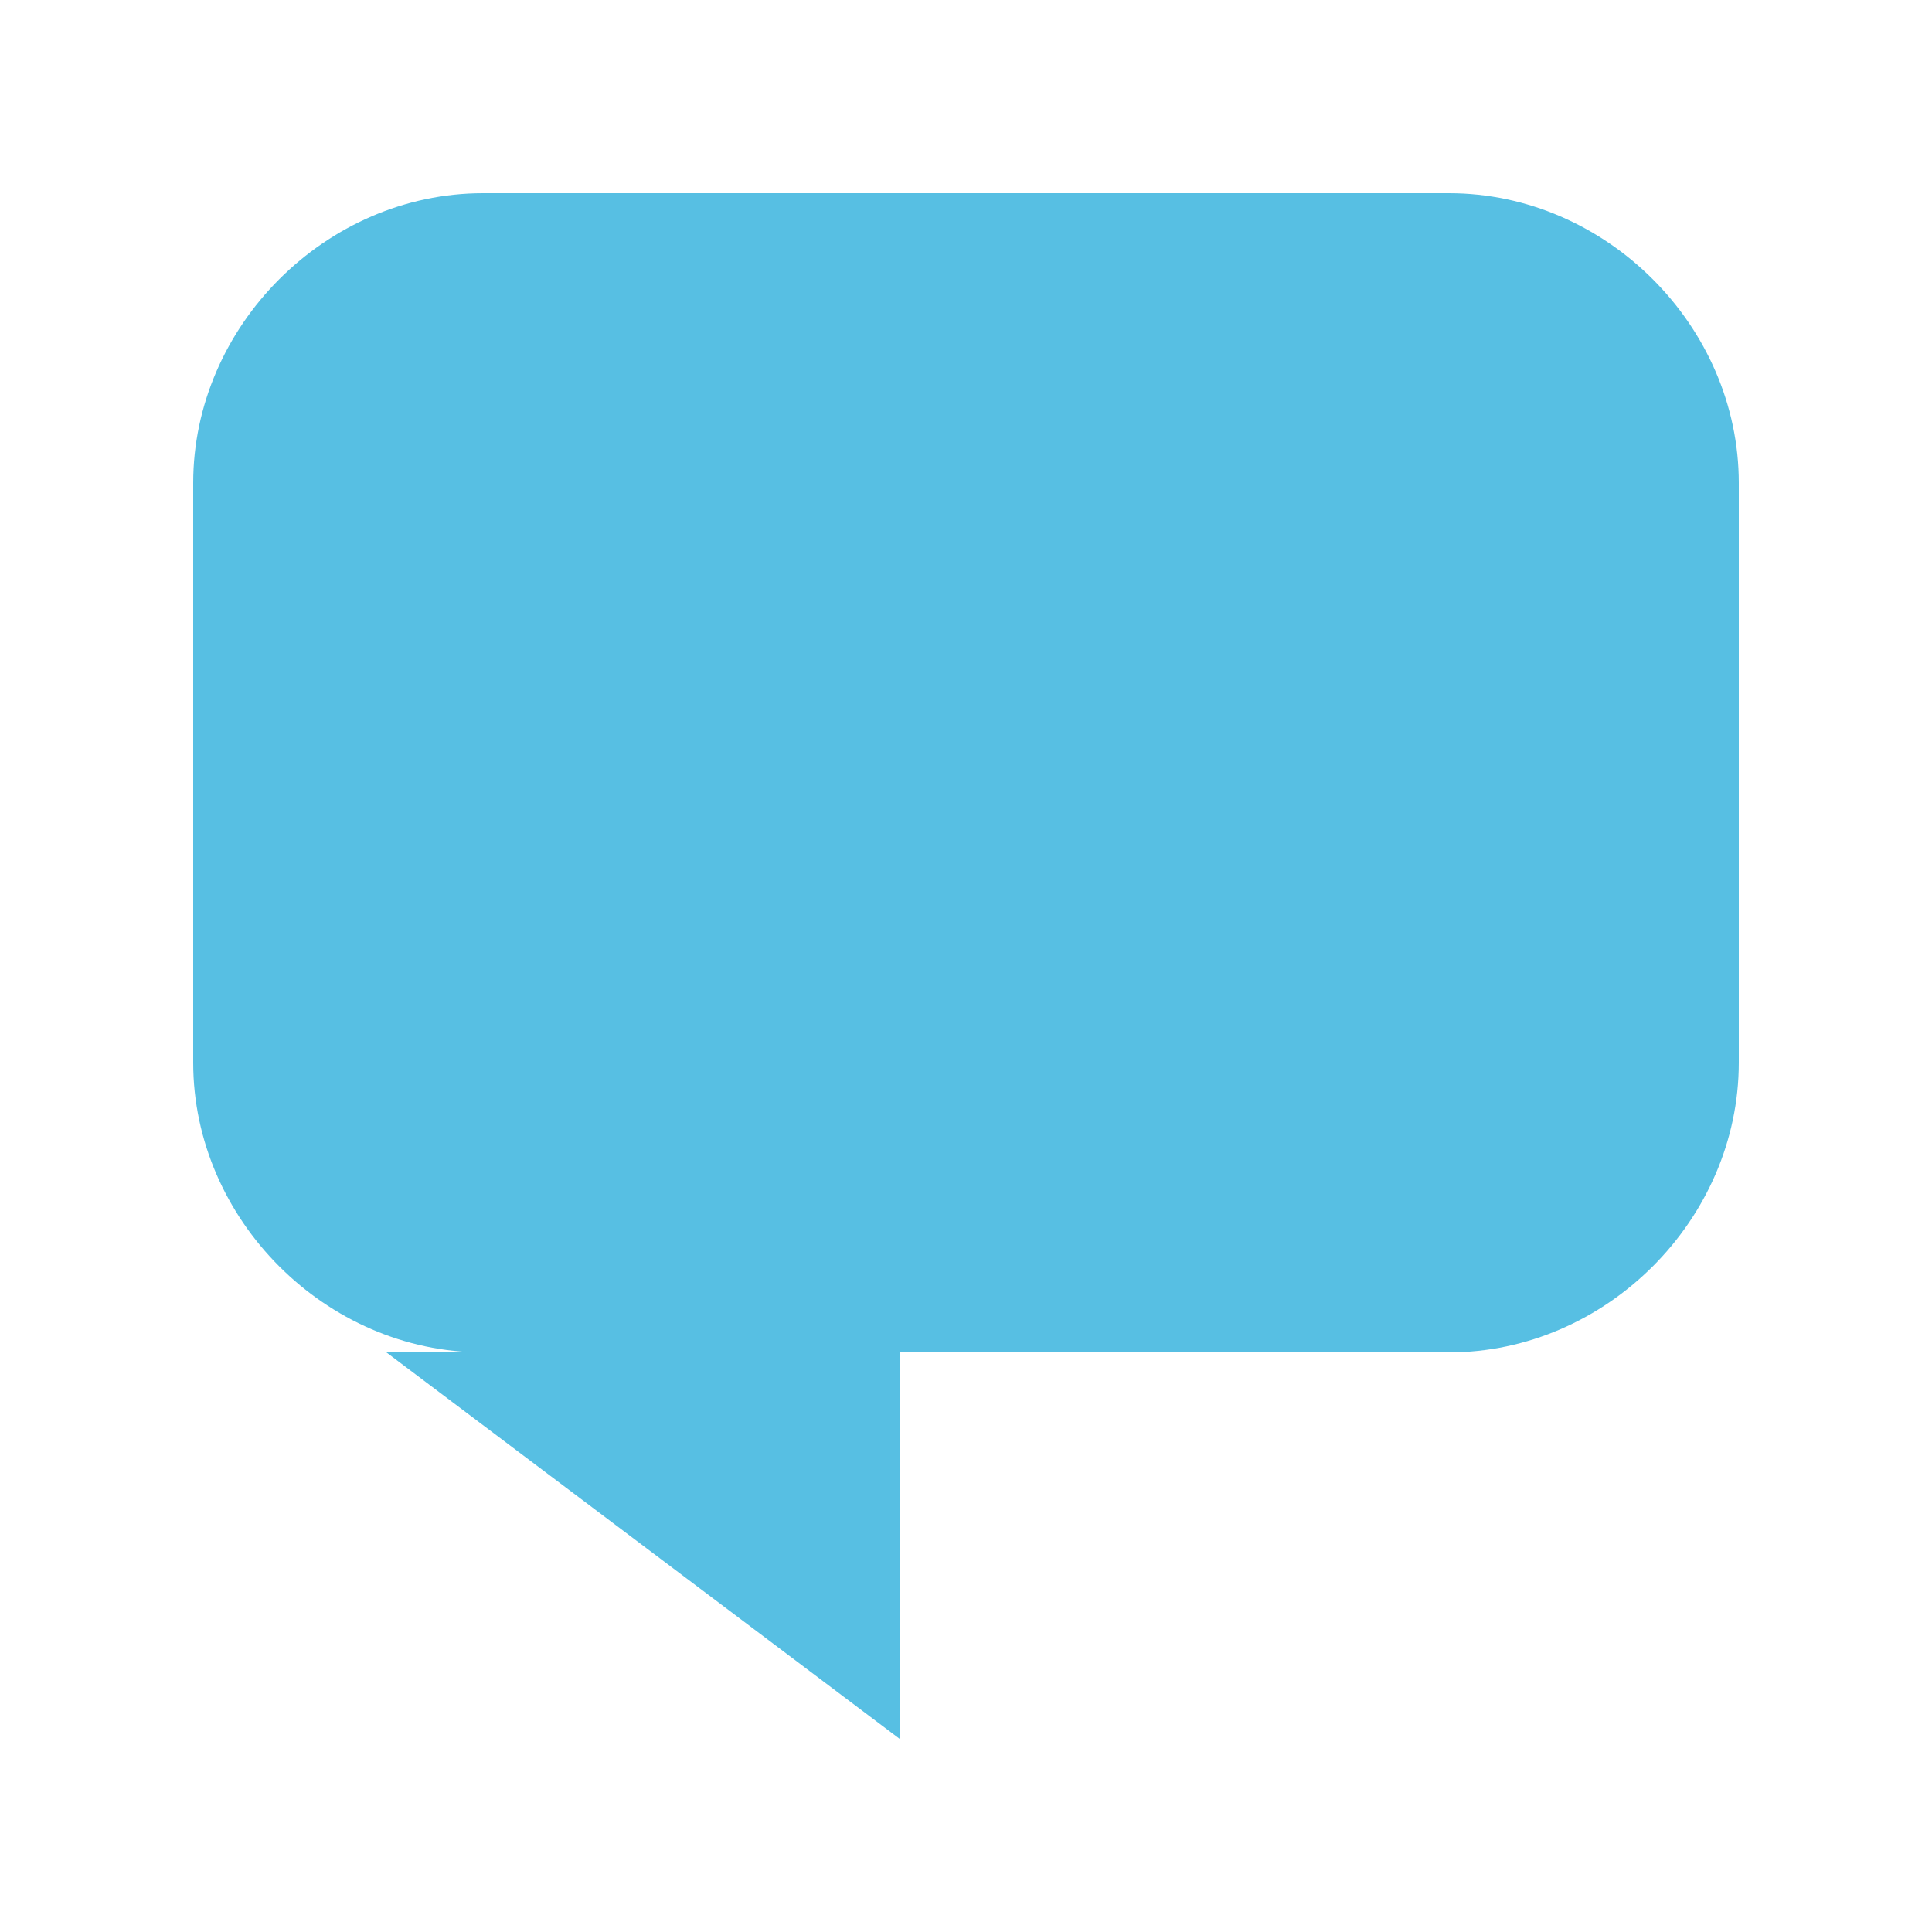 <?xml version="1.0" encoding="utf-8"?>
<!-- Generator: Adobe Illustrator 21.0.0, SVG Export Plug-In . SVG Version: 6.00 Build 0)  -->
<svg version="1.1" id="Layer_1" xmlns="http://www.w3.org/2000/svg" xmlns:xlink="http://www.w3.org/1999/xlink" x="0px" y="0px"
	 viewBox="0 0 32 32" style="enable-background:new 0 0 32 32;" xml:space="preserve">
<style type="text/css">
	.st0{fill:#57BFE3;}
</style>
<title>bubble</title>
<path class="st0" d="M28.8,17.6c0,2.6-2.2,4.8-4.8,4.8H8c-2.6,0-4.8-2.2-4.8-4.8V8c0-2.6,2.2-4.8,4.8-4.8h16c2.6,0,4.8,2.2,4.8,4.8
	C28.8,8,28.8,17.6,28.8,17.6z M6.4,22.4l8.5,6.4v-6.4H6.4z"/>
</svg>
